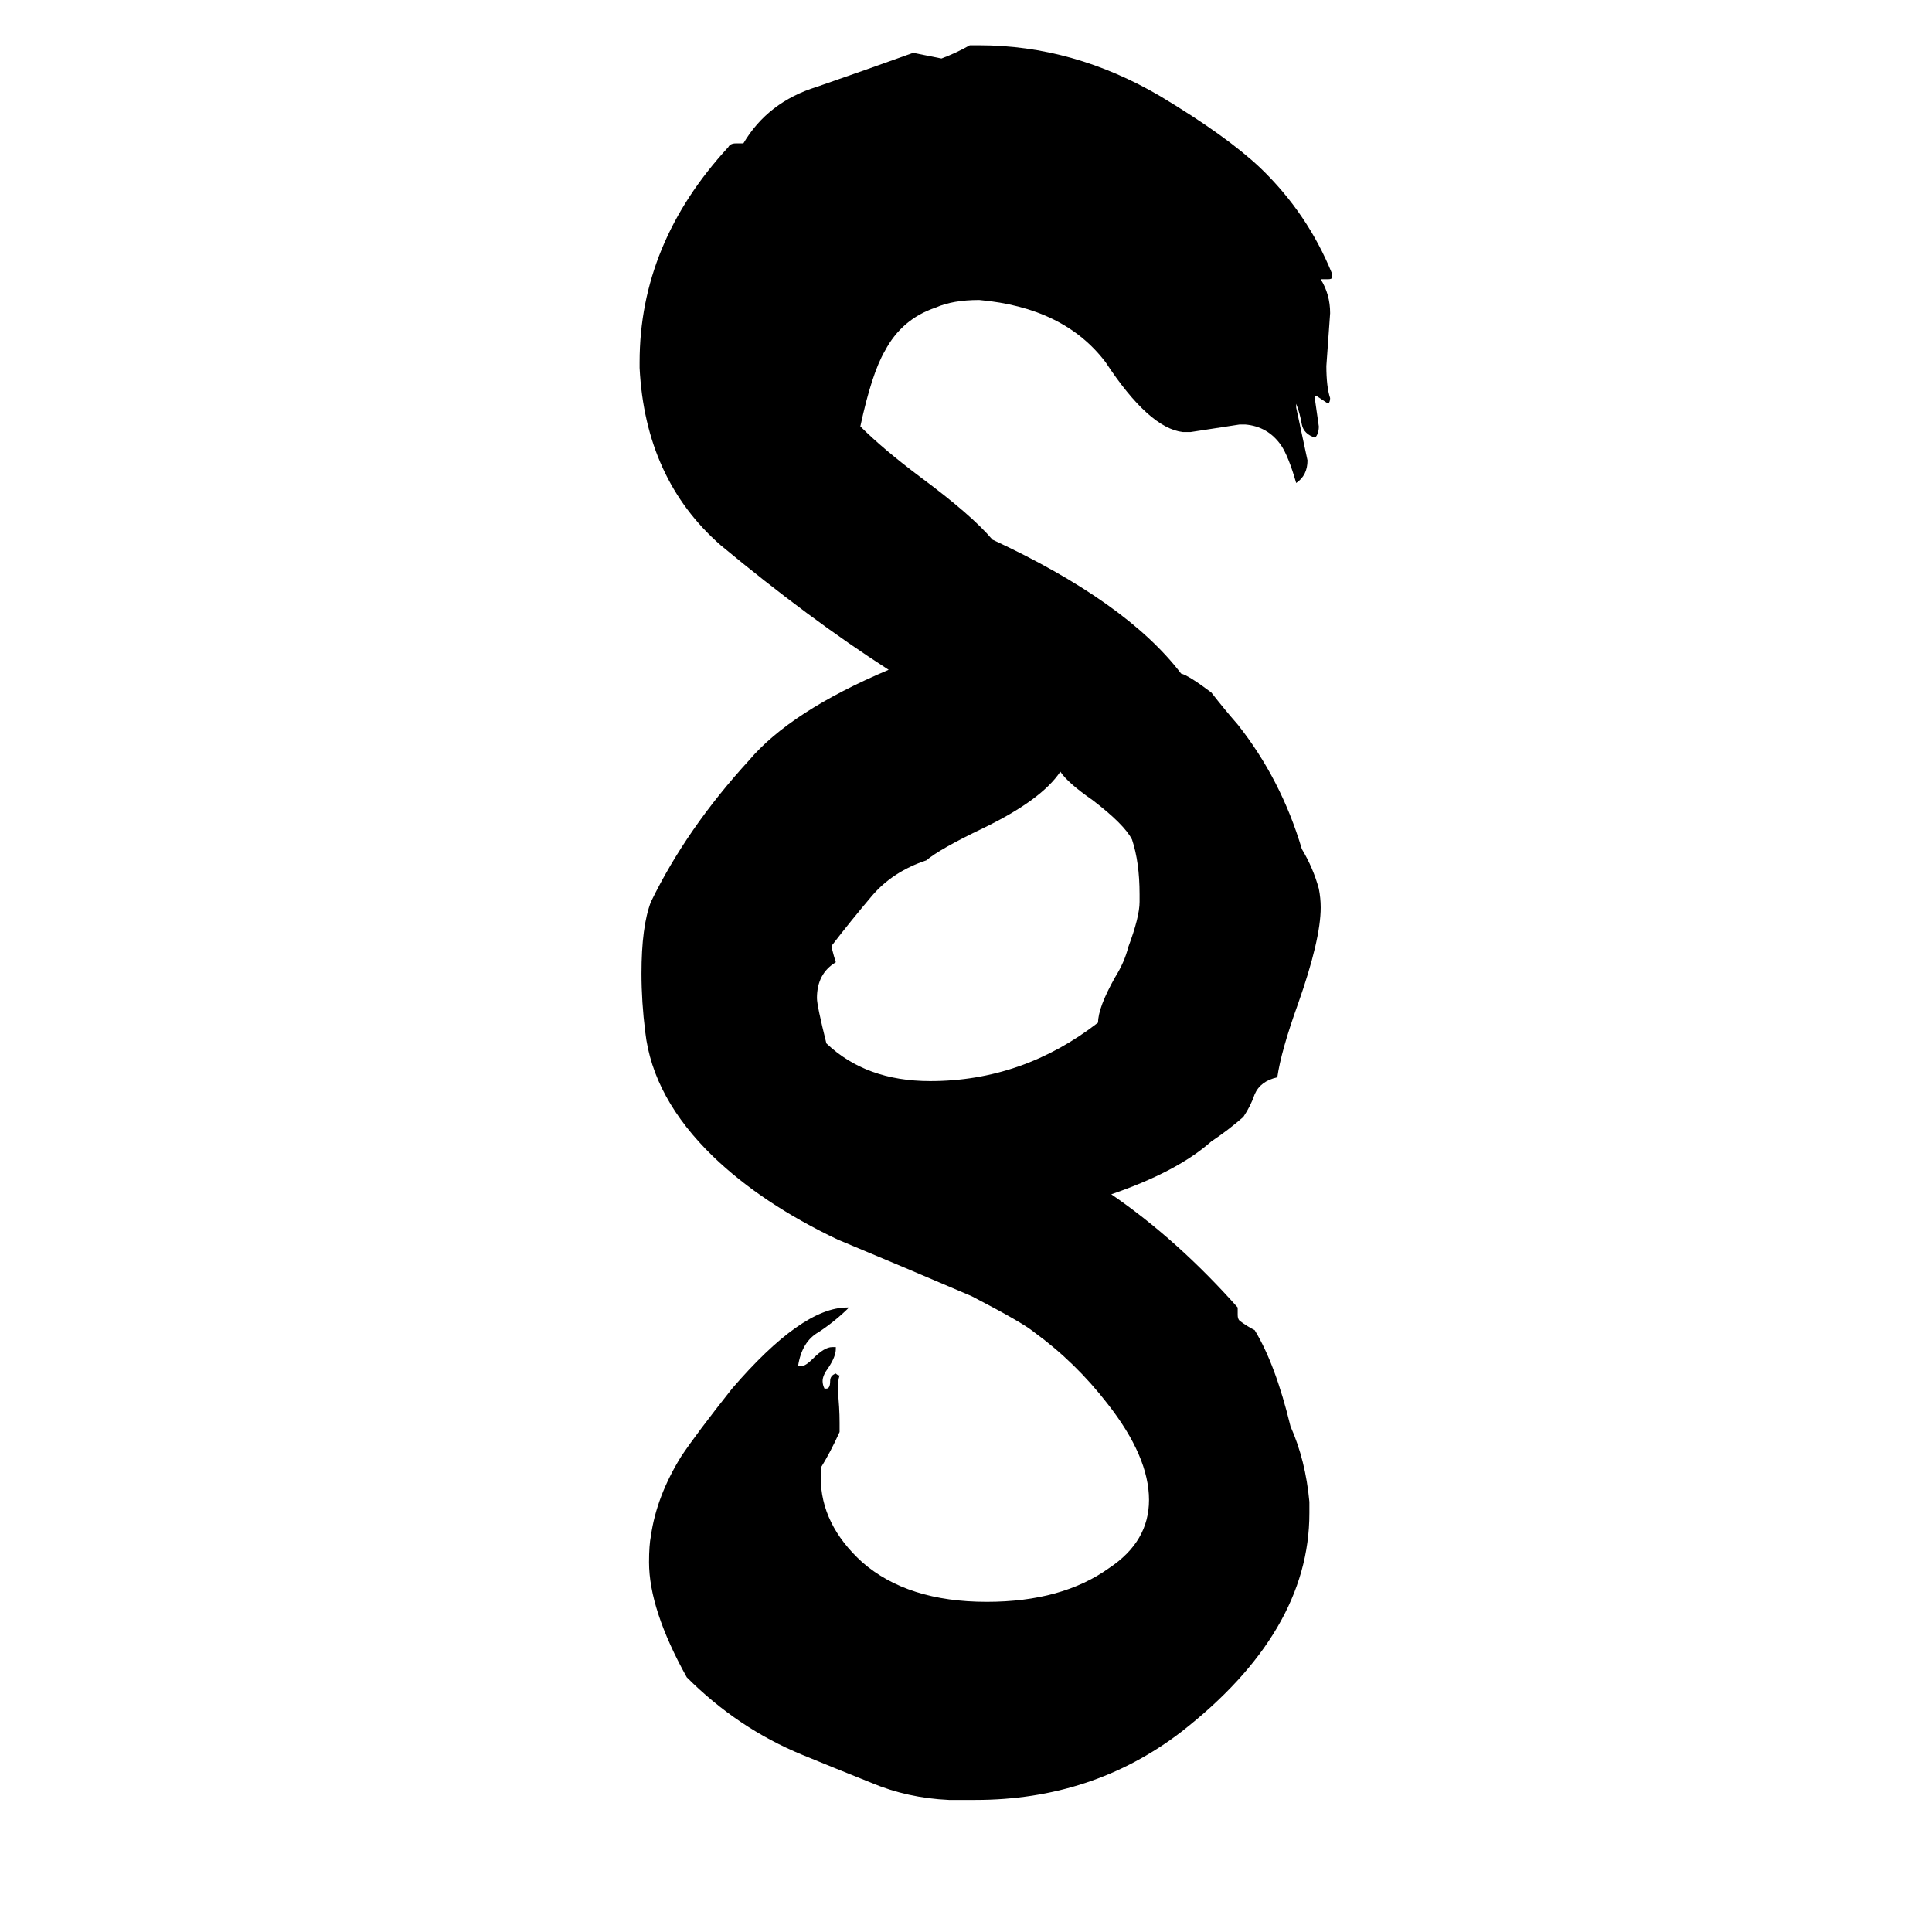 <svg xmlns="http://www.w3.org/2000/svg" viewBox="0 -800 1024 1024">
	<path fill="#000000" d="M694 -4V2Q694 65 626 118Q579 154 517 154H503Q481 153 462 145Q442 137 425 130Q391 116 364 89Q344 53 344 28Q344 19 345 14Q348 -7 361 -28Q369 -40 388 -64Q425 -107 449 -107H450Q443 -100 434 -94Q425 -89 423 -76H425Q427 -76 431 -80Q437 -86 441 -86H443V-85Q443 -81 439 -75Q436 -71 436 -68Q436 -66 437 -64H438Q440 -64 440 -68Q440 -71 443 -72Q444 -71 445 -71Q444 -68 444 -63Q445 -54 445 -46V-41Q440 -30 435 -22V-17Q435 8 457 28Q481 49 523 49Q563 49 588 31Q609 17 609 -5Q609 -28 587 -56Q570 -78 548 -94Q542 -99 515 -113Q480 -128 444 -143Q404 -162 378 -187Q346 -218 342 -253Q340 -269 340 -284Q340 -309 345 -322Q364 -361 397 -397Q419 -423 471 -445Q429 -472 382 -511Q342 -546 339 -605V-608Q339 -671 386 -722Q387 -724 390 -724H394Q407 -746 433 -754Q459 -763 484 -772L499 -769Q507 -772 514 -776H519Q569 -776 615 -749Q650 -728 668 -711Q693 -687 706 -655V-653Q706 -652 704 -652H700Q705 -644 705 -634Q704 -620 703 -606Q703 -595 705 -589Q705 -587 704 -586Q701 -588 698 -590H697V-588Q698 -581 699 -574Q699 -570 697 -568Q691 -570 690 -575Q689 -581 687 -586V-584Q690 -570 693 -556Q693 -548 687 -544Q683 -558 679 -564Q672 -574 660 -575H657Q644 -573 631 -571H627Q609 -573 586 -608Q564 -637 519 -641Q505 -641 496 -637Q478 -631 469 -614Q462 -602 456 -574Q468 -562 488 -547Q515 -527 526 -514Q597 -481 626 -443Q630 -442 642 -433Q649 -424 656 -416Q679 -387 690 -350Q696 -340 699 -329Q700 -324 700 -319Q700 -302 688 -268Q679 -243 677 -229Q668 -227 665 -220Q663 -214 659 -208Q651 -201 642 -195Q624 -179 589 -167Q624 -143 656 -107V-103Q656 -101 657 -100Q661 -97 665 -95Q676 -77 684 -44Q692 -26 694 -4ZM604 -322V-326Q604 -343 600 -355Q596 -363 579 -376Q566 -385 562 -391Q552 -376 521 -361Q498 -350 491 -344Q473 -338 462 -325Q451 -312 441 -299V-297Q442 -293 443 -290Q433 -284 433 -271Q433 -267 438 -247Q459 -227 493 -227Q542 -227 582 -258Q582 -266 591 -282Q596 -290 598 -298Q604 -314 604 -322Z"/>
</svg>